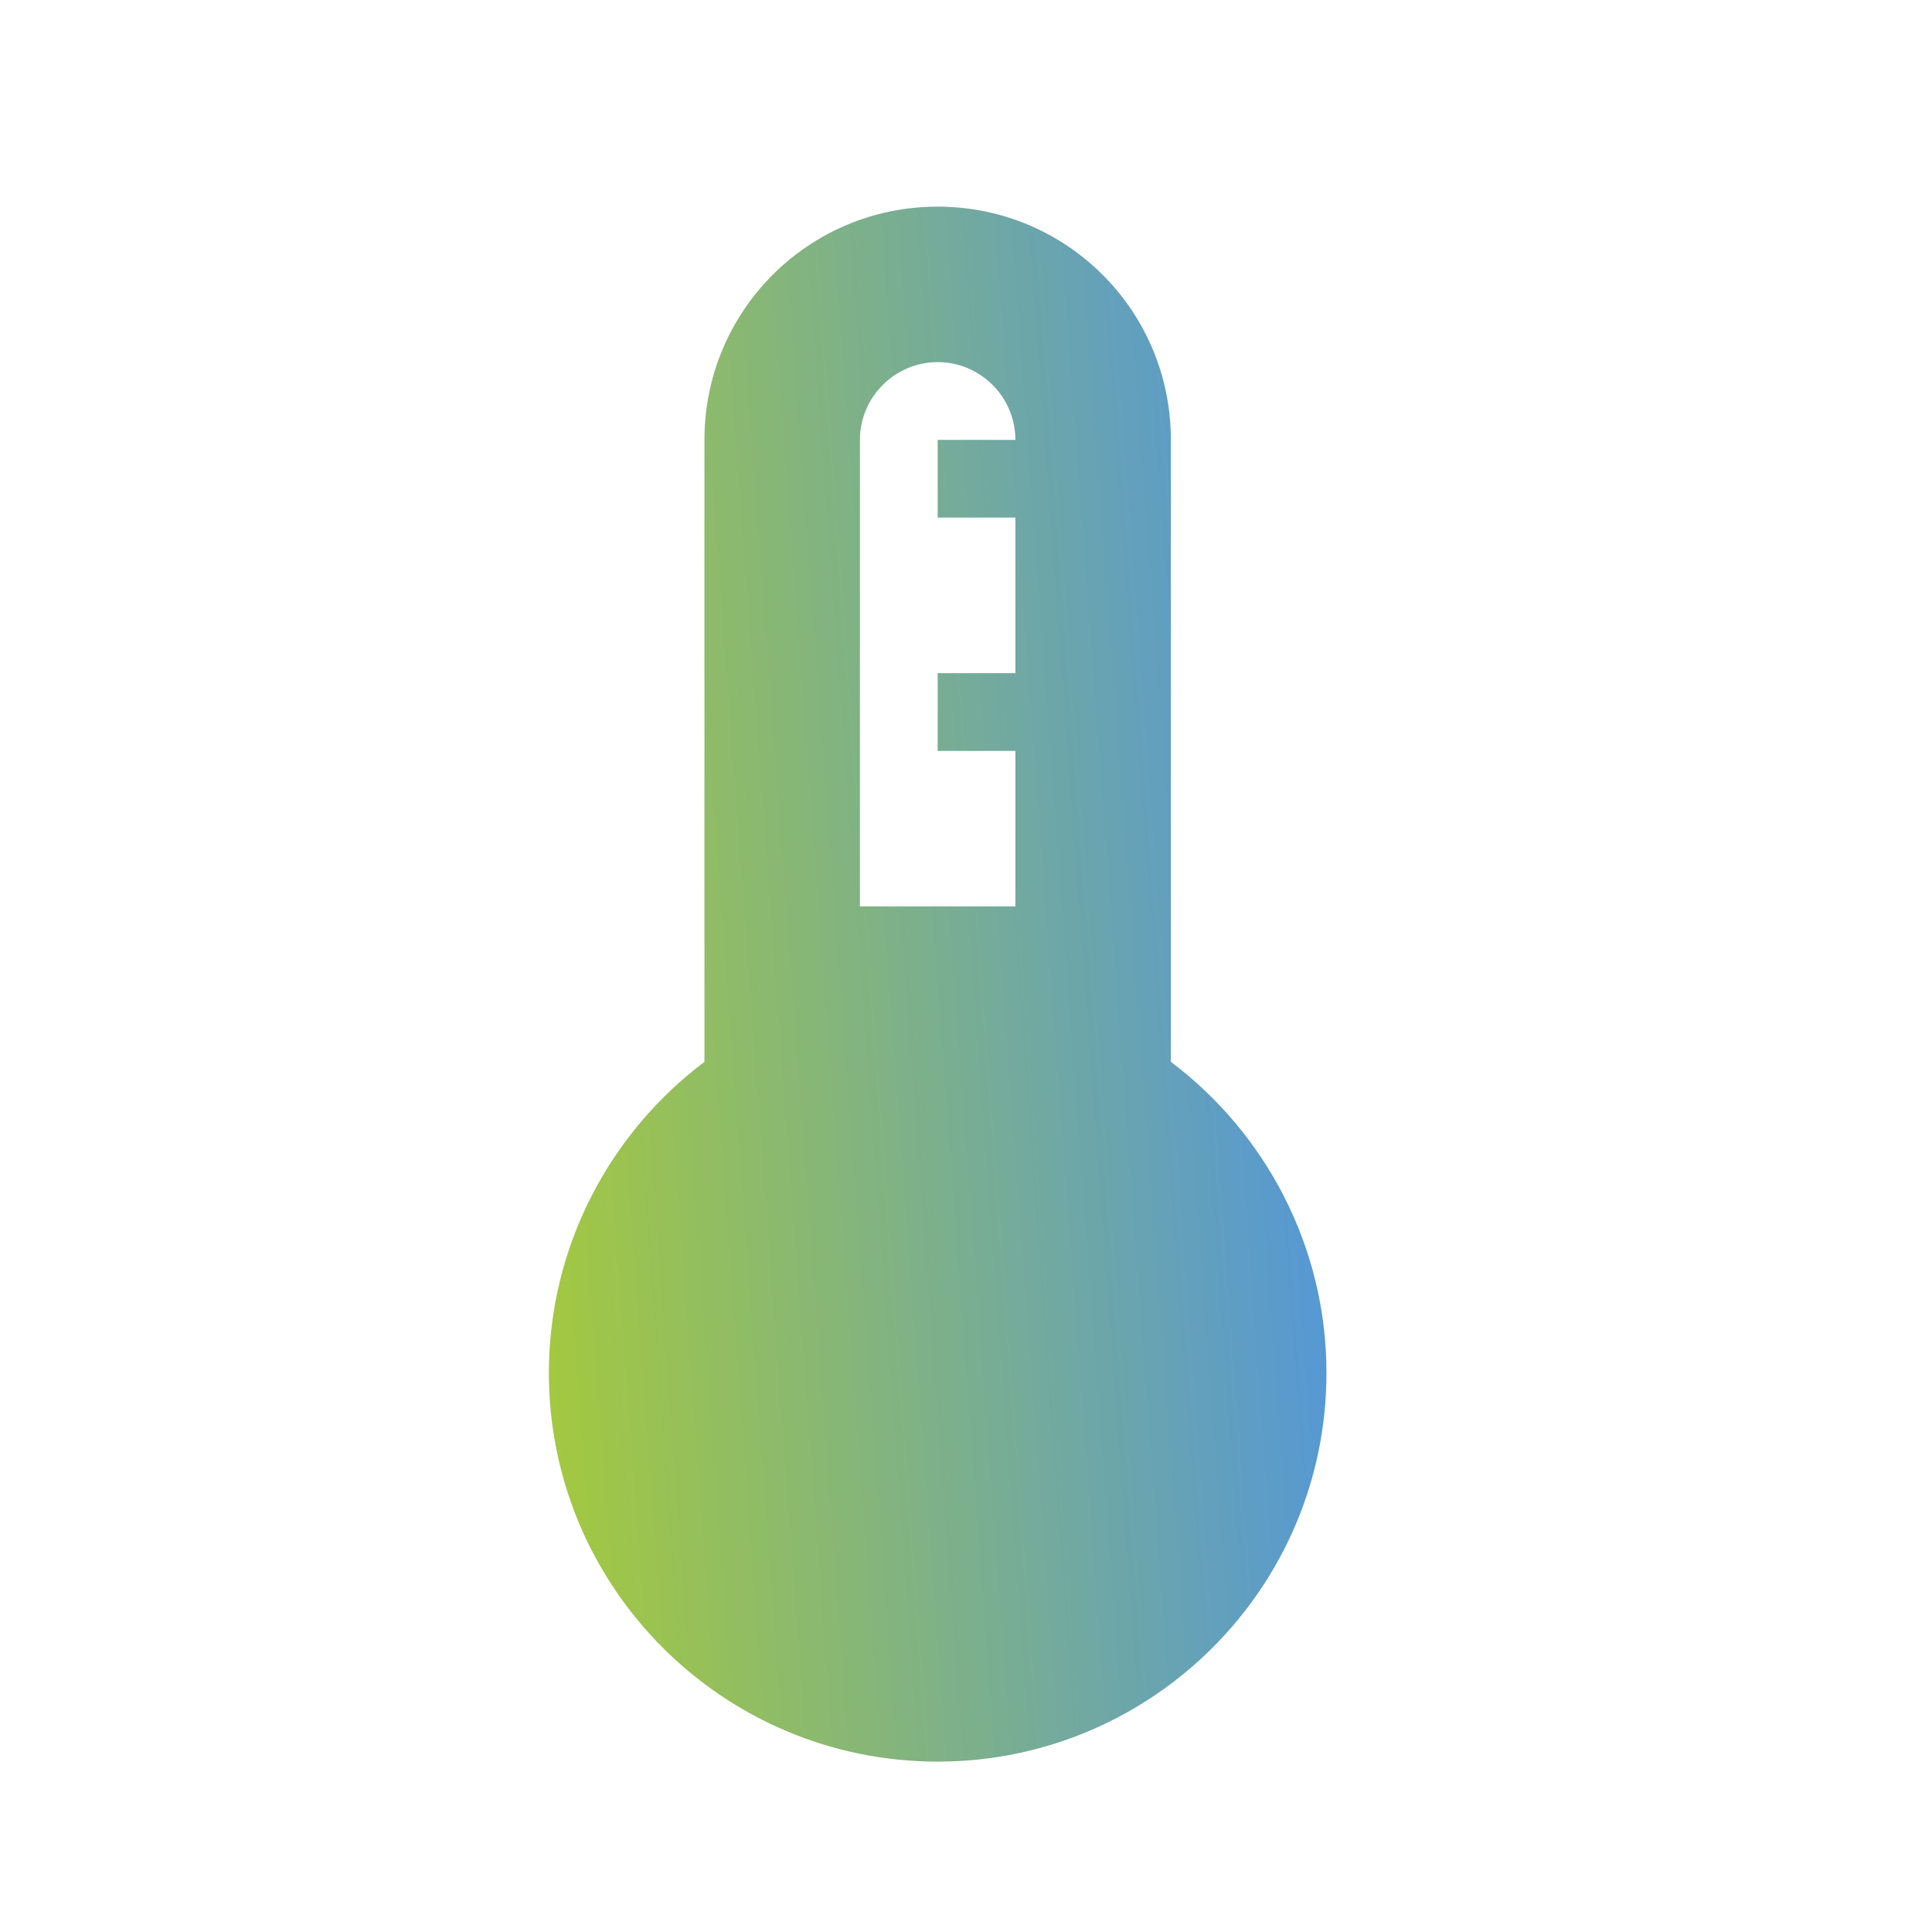 <svg width="21" height="21" viewBox="0 0 21 21" fill="none" xmlns="http://www.w3.org/2000/svg">
<path d="M12.727 11.542V4.781C12.727 3.378 11.595 2.246 10.192 2.246C8.789 2.246 7.657 3.378 7.657 4.781V11.542C6.634 12.311 5.966 13.545 5.966 14.923C5.966 17.255 7.859 19.148 10.192 19.148C12.524 19.148 14.418 17.255 14.418 14.923C14.418 13.545 13.75 12.311 12.727 11.542ZM9.347 4.781C9.347 4.316 9.727 3.936 10.192 3.936C10.657 3.936 11.037 4.316 11.037 4.781H10.192V5.626H11.037V7.317H10.192V8.162H11.037V9.852H9.347V4.781Z" fill="url(#paint0_linear_3360_155019)"/>
<defs>
<linearGradient id="paint0_linear_3360_155019" x1="5.966" y1="19.148" x2="15.615" y2="18.434" gradientUnits="userSpaceOnUse">
<stop stop-color="#A6CA3B"/>
<stop offset="1" stop-color="#4E93E4"/>
</linearGradient>
</defs>
</svg>

